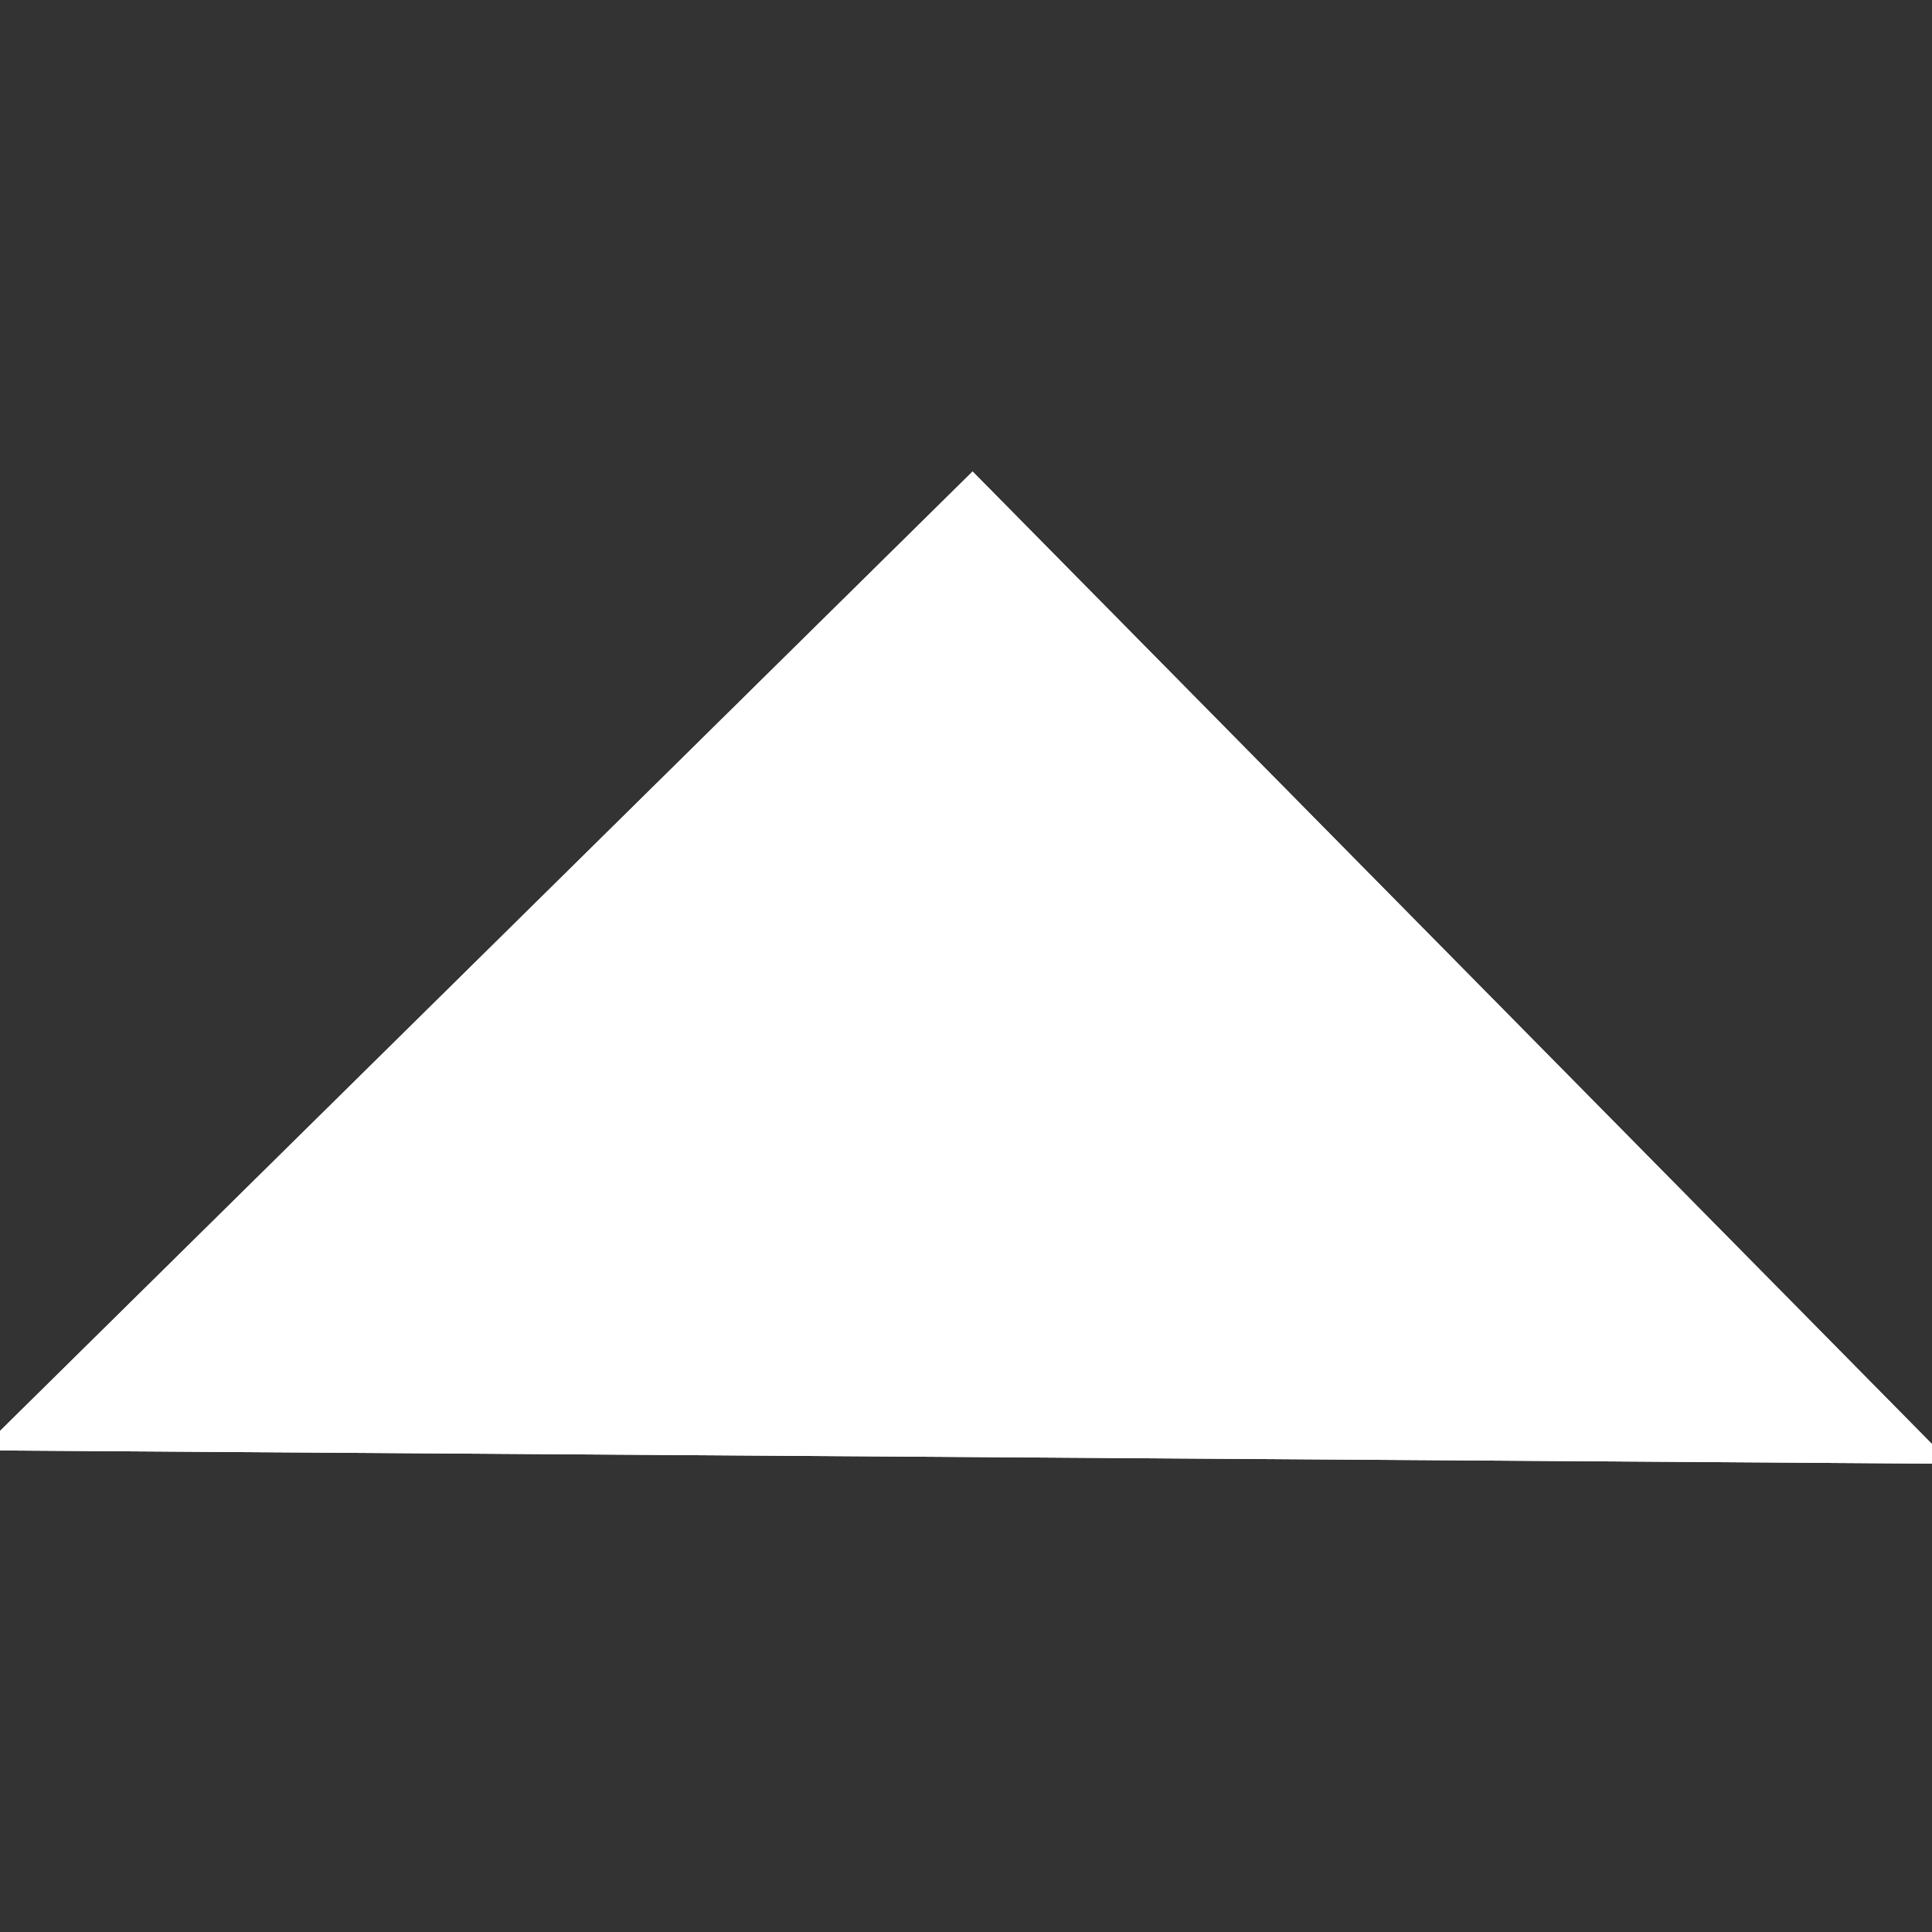 <?xml version="1.0" encoding="utf-8"?>
<!-- Generator: Adobe Illustrator 26.3.1, SVG Export Plug-In . SVG Version: 6.00 Build 0)  -->
<svg version="1.1"
	 id="SVGRoot" xmlns:svg="http://www.w3.org/2000/svg" xmlns:sodipodi="http://sodipodi.sourceforge.net/DTD/sodipodi-0.dtd" xmlns:inkscape="http://www.inkscape.org/namespaces/inkscape"
	 xmlns="http://www.w3.org/2000/svg" xmlns:xlink="http://www.w3.org/1999/xlink" x="0px" y="0px" viewBox="0 0 120 120"
	 style="enable-background:new 0 0 120 120;" xml:space="preserve">
<rect x="0" y="0" width="120" height="120" fill="#333333" stroke="none"/>
<style type="text/css">
	.st0{opacity:0.4;fill:#FFFFFF;}
	.st1{fill:none;stroke:#8CE8FF;}
	.st2{fill:none;stroke:#FFFFFF;stroke-width:2;}
	.st3{fill:#FFFFFF;}
</style>
<sodipodi:namedview  bordercolor="#ffffff" borderopacity="1" id="namedview841" inkscape:current-layer="layer1" inkscape:cx="54.647293" inkscape:cy="67.425115" inkscape:document-units="px" inkscape:pagecheckerboard="1" inkscape:pageopacity="0" inkscape:pageshadow="0" inkscape:window-height="1081" inkscape:window-maximized="0" inkscape:window-width="1701" inkscape:window-x="120" inkscape:window-y="117" inkscape:zoom="6.2217172" pagecolor="#505050" showgrid="true">
	<inkscape:grid  id="grid904" type="xygrid"></inkscape:grid>
</sodipodi:namedview>
<g id="layer1" inkscape:groupmode="layer" inkscape:label="Layer 1">
	<g>
		<g>
			<polygon class="st0" points="118.8,89.9 1.2,89.1 60.4,30.7 			"/>
			<polygon class="st1" points="118.8,89.9 1.2,89.1 60.4,30.7 			"/>
		</g>
	</g>
	<g>
		<g>
			<polygon class="st2" points="118.8,89.9 1.2,89.1 60.4,30.7 			"/>
			<polygon class="st2" points="118.8,89.9 1.2,89.1 60.4,30.7 			"/>
		</g>
	</g>
	<g>
		<g>
			<polygon class="st3" points="118.8,89.9 1.2,89.1 60.4,30.7 			"/>
			<polygon class="st3" points="118.8,89.9 1.2,89.1 60.4,30.7 			"/>
		</g>
	</g>
</g>
</svg>
